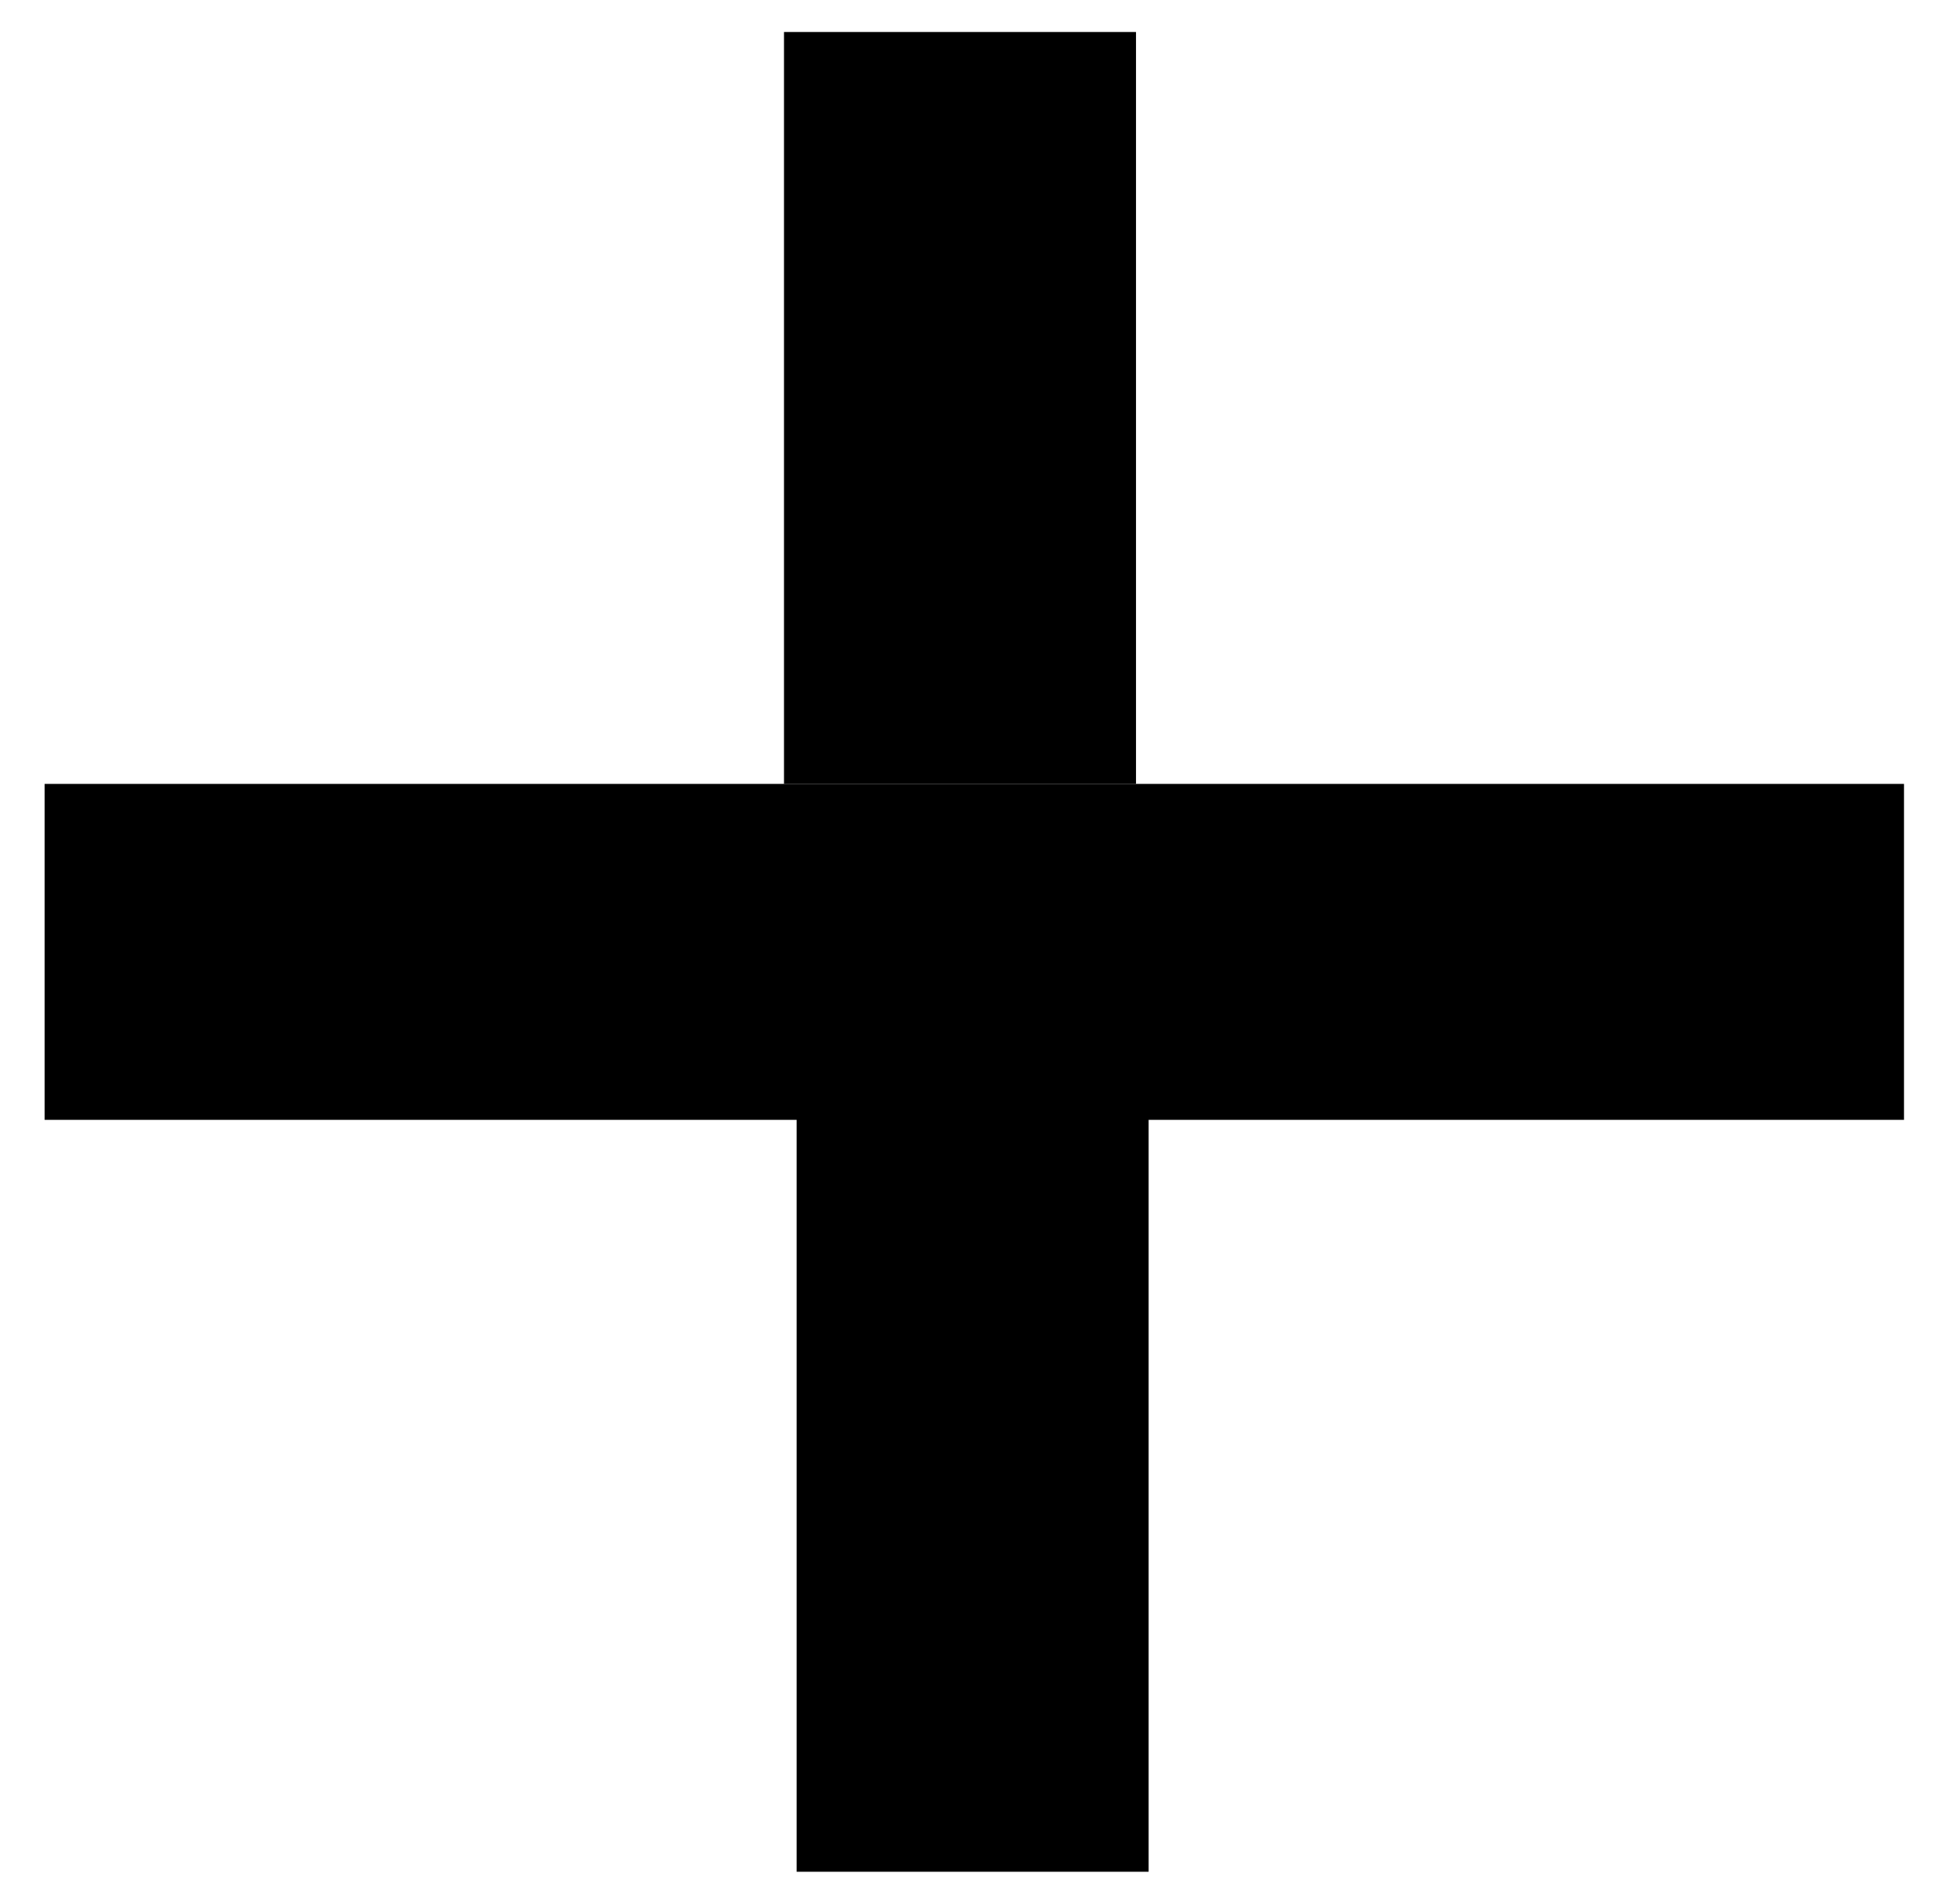 <svg width="121" height="119" viewBox="0 0 121 119" fill="none" xmlns="http://www.w3.org/2000/svg">
<line x1="60" y1="49" x2="60" y2="2" stroke="black" stroke-width="22"/>
<line x1="2.789" y1="59.5" x2="119" y2="59.5" stroke="black" stroke-width="21"/>
<line x1="60.789" y1="117" x2="60.789" y2="59" stroke="black" stroke-width="22"/>
</svg>
